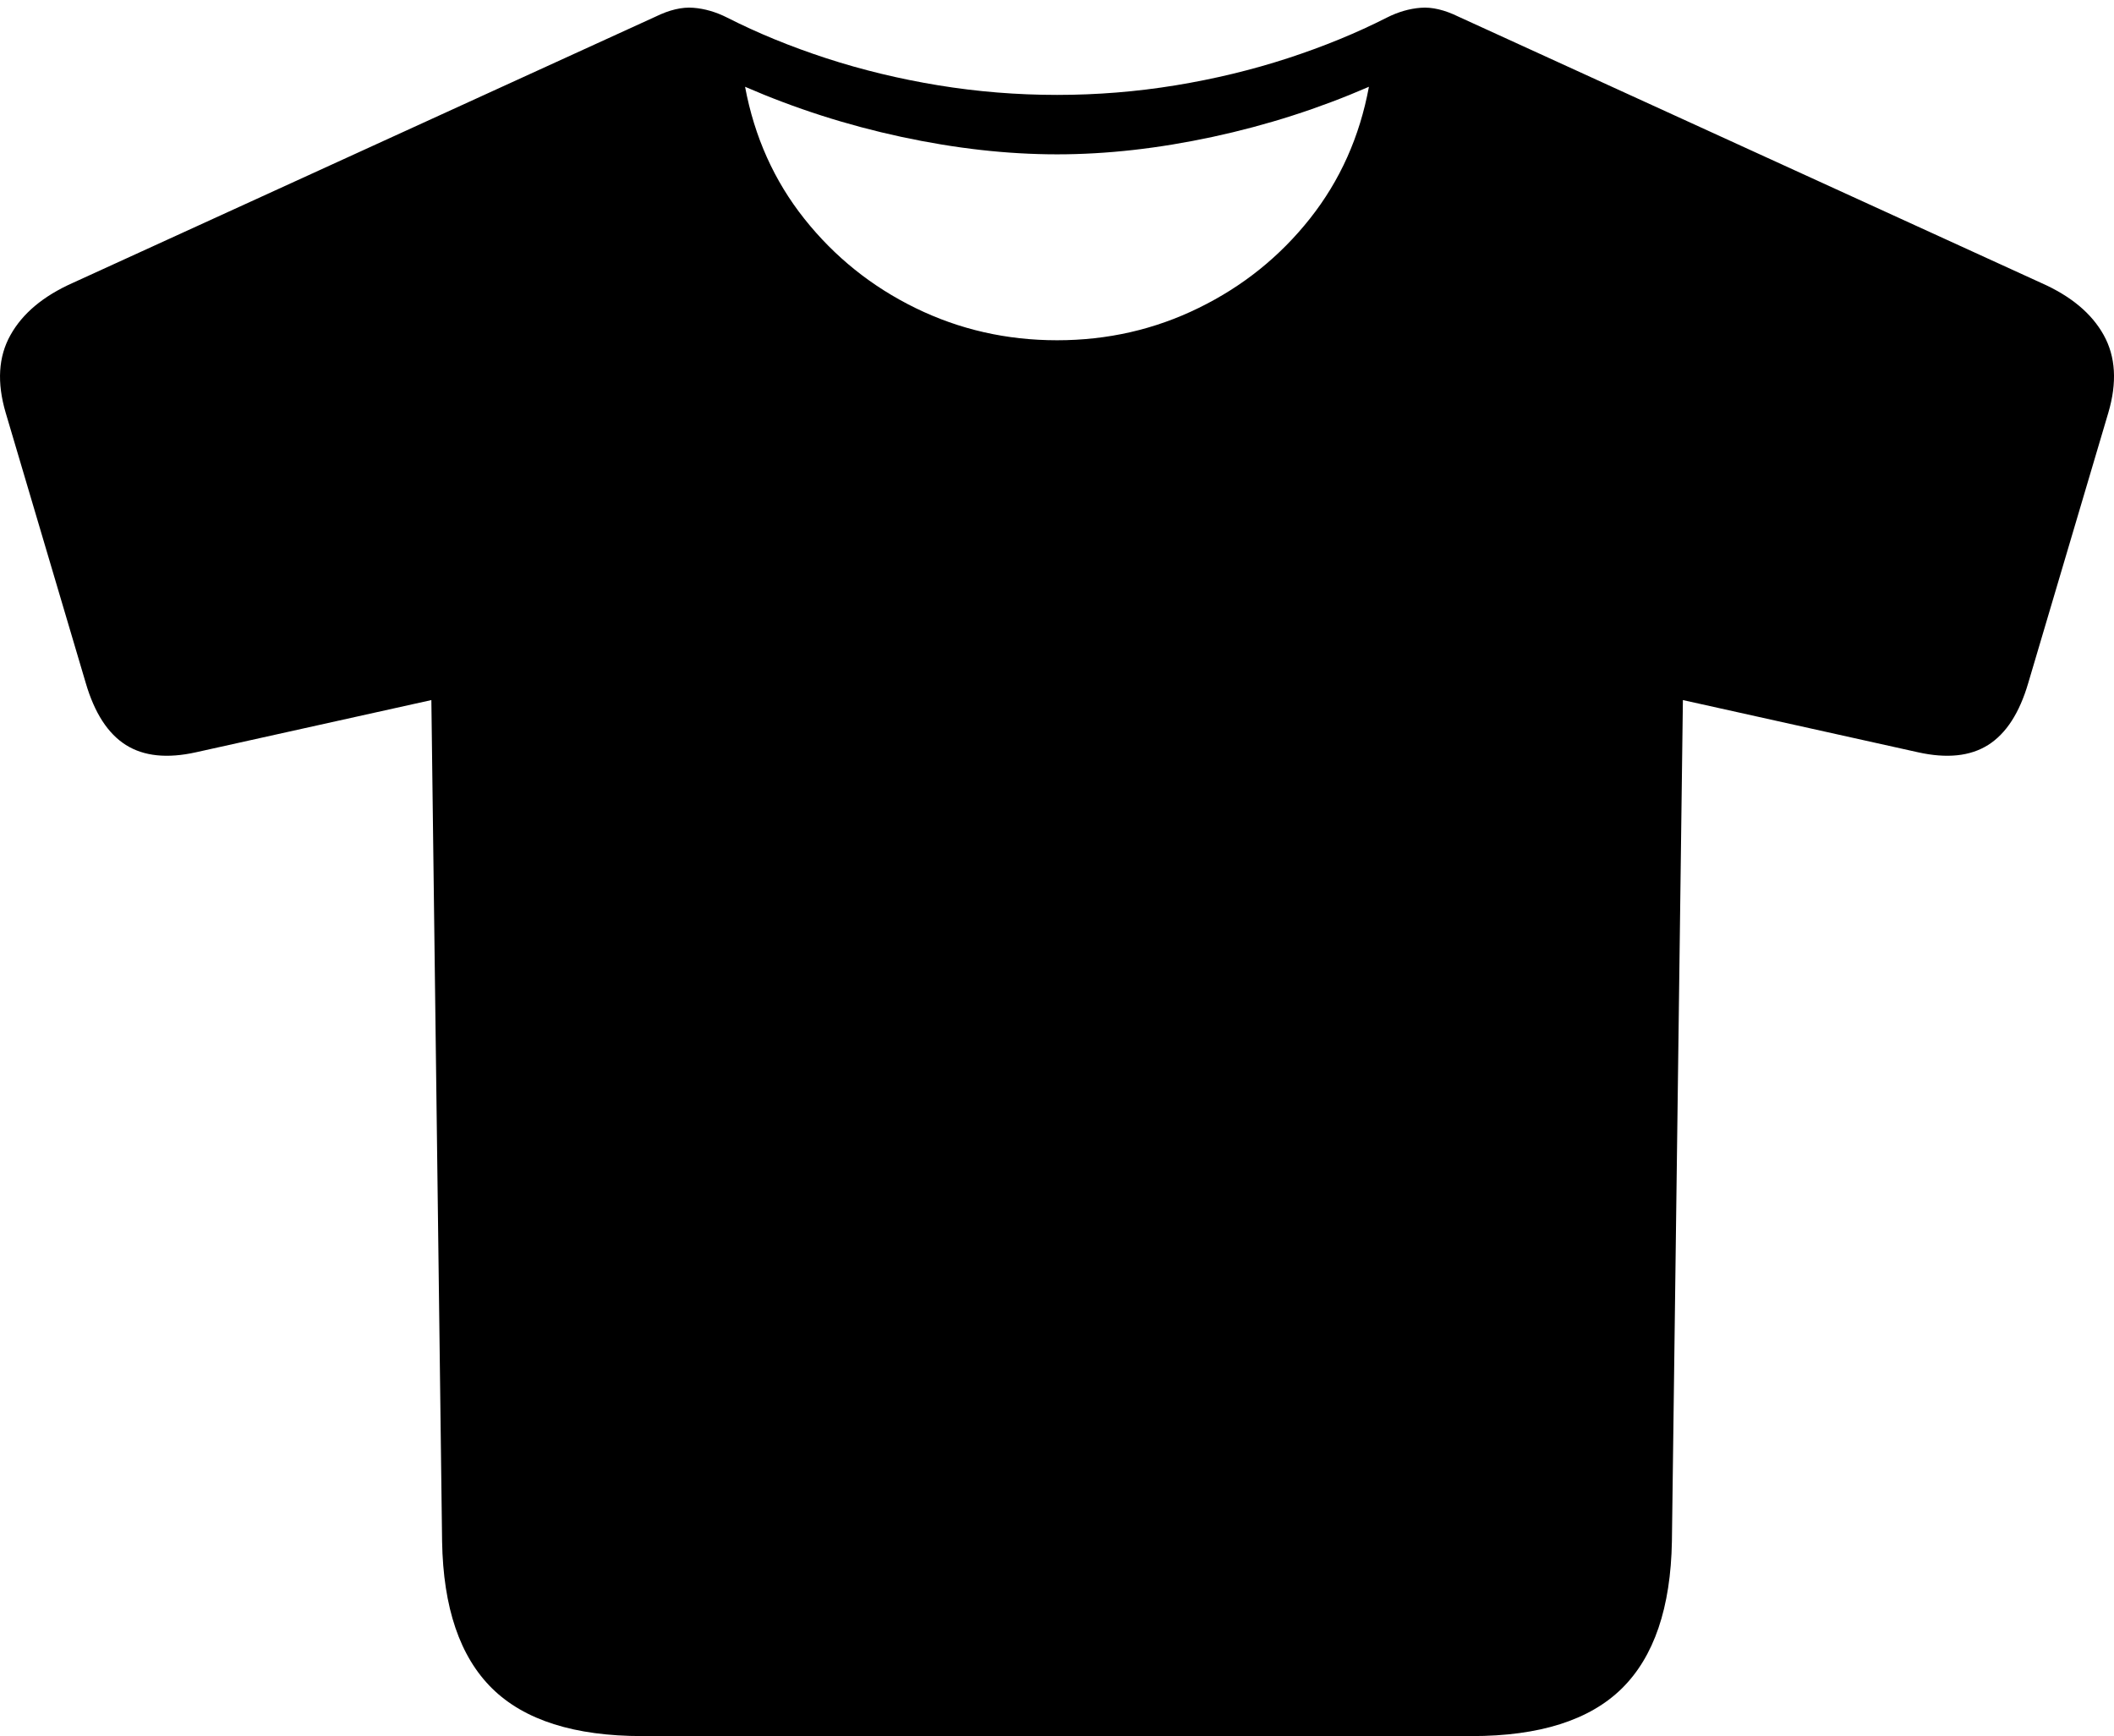 <?xml version="1.0" encoding="UTF-8"?>
<!--Generator: Apple Native CoreSVG 175-->
<!DOCTYPE svg
PUBLIC "-//W3C//DTD SVG 1.1//EN"
       "http://www.w3.org/Graphics/SVG/1.1/DTD/svg11.dtd">
<svg version="1.1" xmlns="http://www.w3.org/2000/svg" xmlns:xlink="http://www.w3.org/1999/xlink" width="24.435" height="20.067">
 <g>
  <rect height="20.067" opacity="0" width="24.435" x="0" y="0"/>
  <path d="M7.424 20.067L17.011 20.067Q18.186 20.067 18.746 19.517Q19.305 18.966 19.325 17.816L19.452 8.092L22.168 8.695Q22.669 8.807 22.98 8.611Q23.292 8.414 23.444 7.894L24.369 4.772Q24.524 4.247 24.316 3.873Q24.108 3.498 23.595 3.271L16.861 0.194Q16.617 0.074 16.421 0.09Q16.225 0.105 16.029 0.204Q15.504 0.471 14.885 0.673Q14.266 0.875 13.59 0.986Q12.913 1.097 12.219 1.097Q11.522 1.097 10.845 0.986Q10.169 0.875 9.55 0.673Q8.931 0.471 8.406 0.204Q8.21 0.105 8.014 0.09Q7.818 0.074 7.574 0.194L0.839 3.271Q0.33 3.498 0.121 3.873Q-0.089 4.247 0.066 4.772L0.991 7.894Q1.143 8.414 1.455 8.611Q1.766 8.807 2.267 8.695L4.986 8.092L5.11 17.816Q5.129 18.966 5.689 19.517Q6.249 20.067 7.424 20.067ZM12.219 3.933Q11.344 3.933 10.583 3.561Q9.822 3.189 9.298 2.53Q8.774 1.871 8.612 1.003Q9.479 1.38 10.418 1.582Q11.357 1.784 12.219 1.784Q13.078 1.784 14.017 1.582Q14.956 1.38 15.823 1.003Q15.663 1.868 15.141 2.527Q14.619 3.186 13.856 3.559Q13.094 3.933 12.219 3.933Z" fill="#000000"/>
 </g>
</svg>
